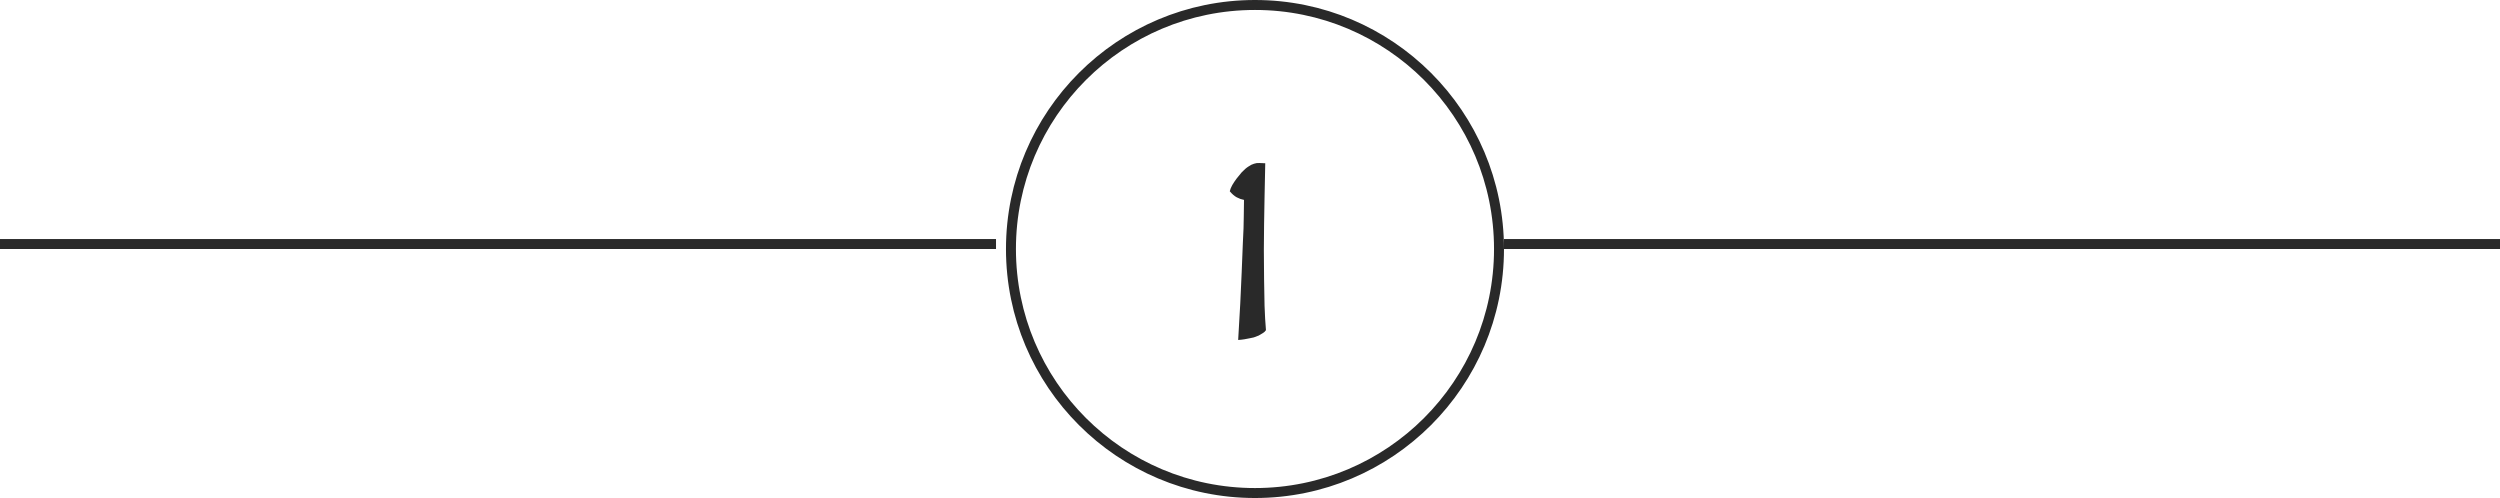 <svg width="251" height="50" viewBox="0 0 251 50" fill="none" xmlns="http://www.w3.org/2000/svg">
<circle cx="126" cy="25" r="24.5" stroke="#292929"/>
<path d="M127.102 33.148C127.023 33.273 126.914 33.375 126.773 33.453C126.633 33.547 126.5 33.625 126.375 33.688C126.219 33.75 126.055 33.812 125.883 33.875C125.758 33.906 125.609 33.938 125.438 33.969C125.297 34 125.133 34.031 124.945 34.062C124.758 34.094 124.547 34.117 124.312 34.133C124.391 32.836 124.461 31.609 124.523 30.453C124.586 29.281 124.633 28.25 124.664 27.359C124.711 26.312 124.75 25.336 124.781 24.43C124.844 23.305 124.875 22.398 124.875 21.711C124.891 21.023 124.898 20.477 124.898 20.07C124.648 20.023 124.406 19.938 124.172 19.812C123.938 19.688 123.703 19.484 123.469 19.203C123.516 19 123.602 18.789 123.727 18.57C123.867 18.336 124.008 18.125 124.148 17.938C124.32 17.719 124.492 17.508 124.664 17.305C124.914 17.039 125.141 16.844 125.344 16.719C125.547 16.578 125.734 16.484 125.906 16.438C126.094 16.375 126.273 16.352 126.445 16.367C126.633 16.367 126.828 16.375 127.031 16.391C127 17.609 126.977 18.742 126.961 19.789C126.945 20.82 126.93 21.734 126.914 22.531C126.898 23.453 126.891 24.305 126.891 25.086C126.891 26.086 126.898 27.07 126.914 28.039C126.93 28.883 126.945 29.766 126.961 30.688C126.992 31.609 127.039 32.43 127.102 33.148Z" fill="#292929"/>
<line x1="151" y1="24.5" x2="251" y2="24.5" stroke="#292929"/>
<line y1="24.5" x2="100" y2="24.5" stroke="#292929"/>
</svg>
